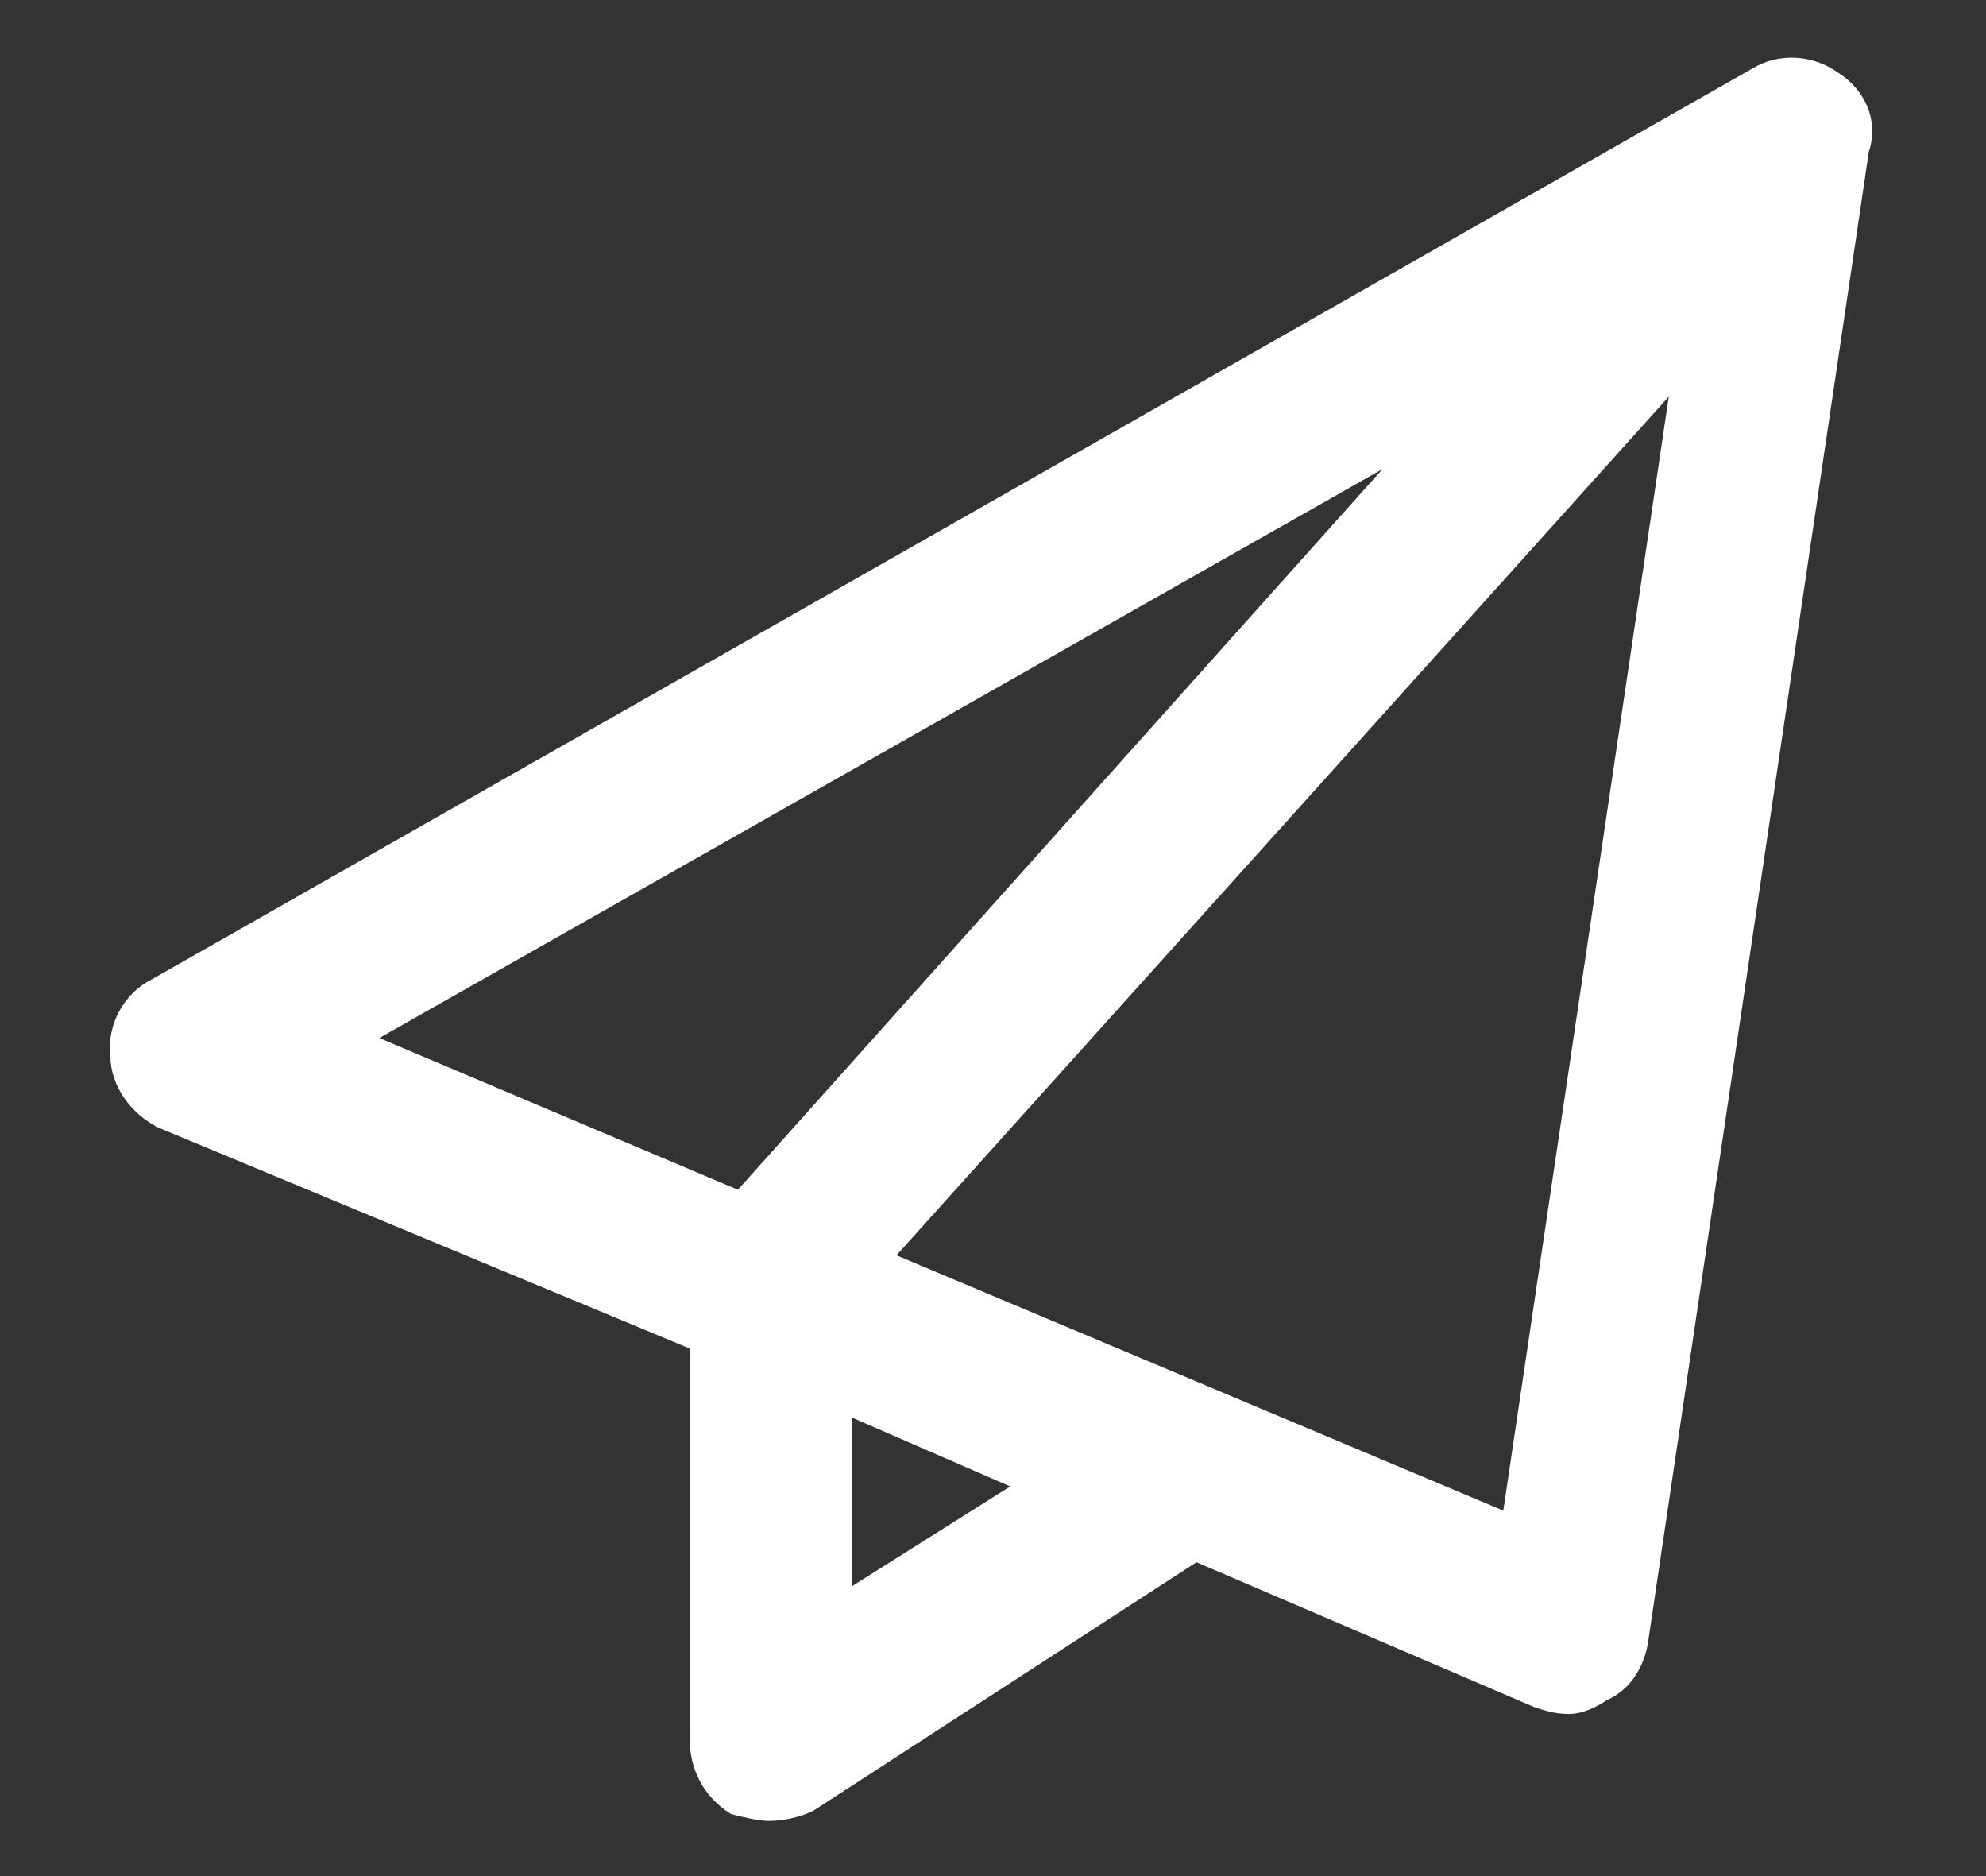 <svg width="18" height="17" viewBox="0 0 18 17" fill="none" xmlns="http://www.w3.org/2000/svg">
<rect x="0" y="0" width="18" height="17" fill="#333333" stroke="none"/>
<path d="M16.656 0.656C16.906 0.812 17.031 1.094 16.938 1.375L14.938 14.875C14.906 15.094 14.781 15.312 14.562 15.406C14.469 15.469 14.344 15.531 14.219 15.531C14.094 15.531 14 15.5 13.906 15.469L10.844 14.156L7.375 16.406C7.25 16.469 7.094 16.5 6.969 16.5C6.875 16.5 6.75 16.469 6.625 16.438C6.375 16.281 6.25 16.031 6.25 15.75V12.219L1.438 10.219C1.188 10.094 1 9.844 1 9.562C0.969 9.281 1.125 9 1.375 8.875L15.875 0.625C16.125 0.469 16.438 0.5 16.656 0.656ZM12.531 4.25L3.438 9.406L6.688 10.781L12.531 4.25ZM7.719 14.375L9.156 13.469L7.719 12.844V14.375ZM13.625 13.688L15.125 3.594L8.125 11.375L13.625 13.688Z" fill="white"/>
</svg>

